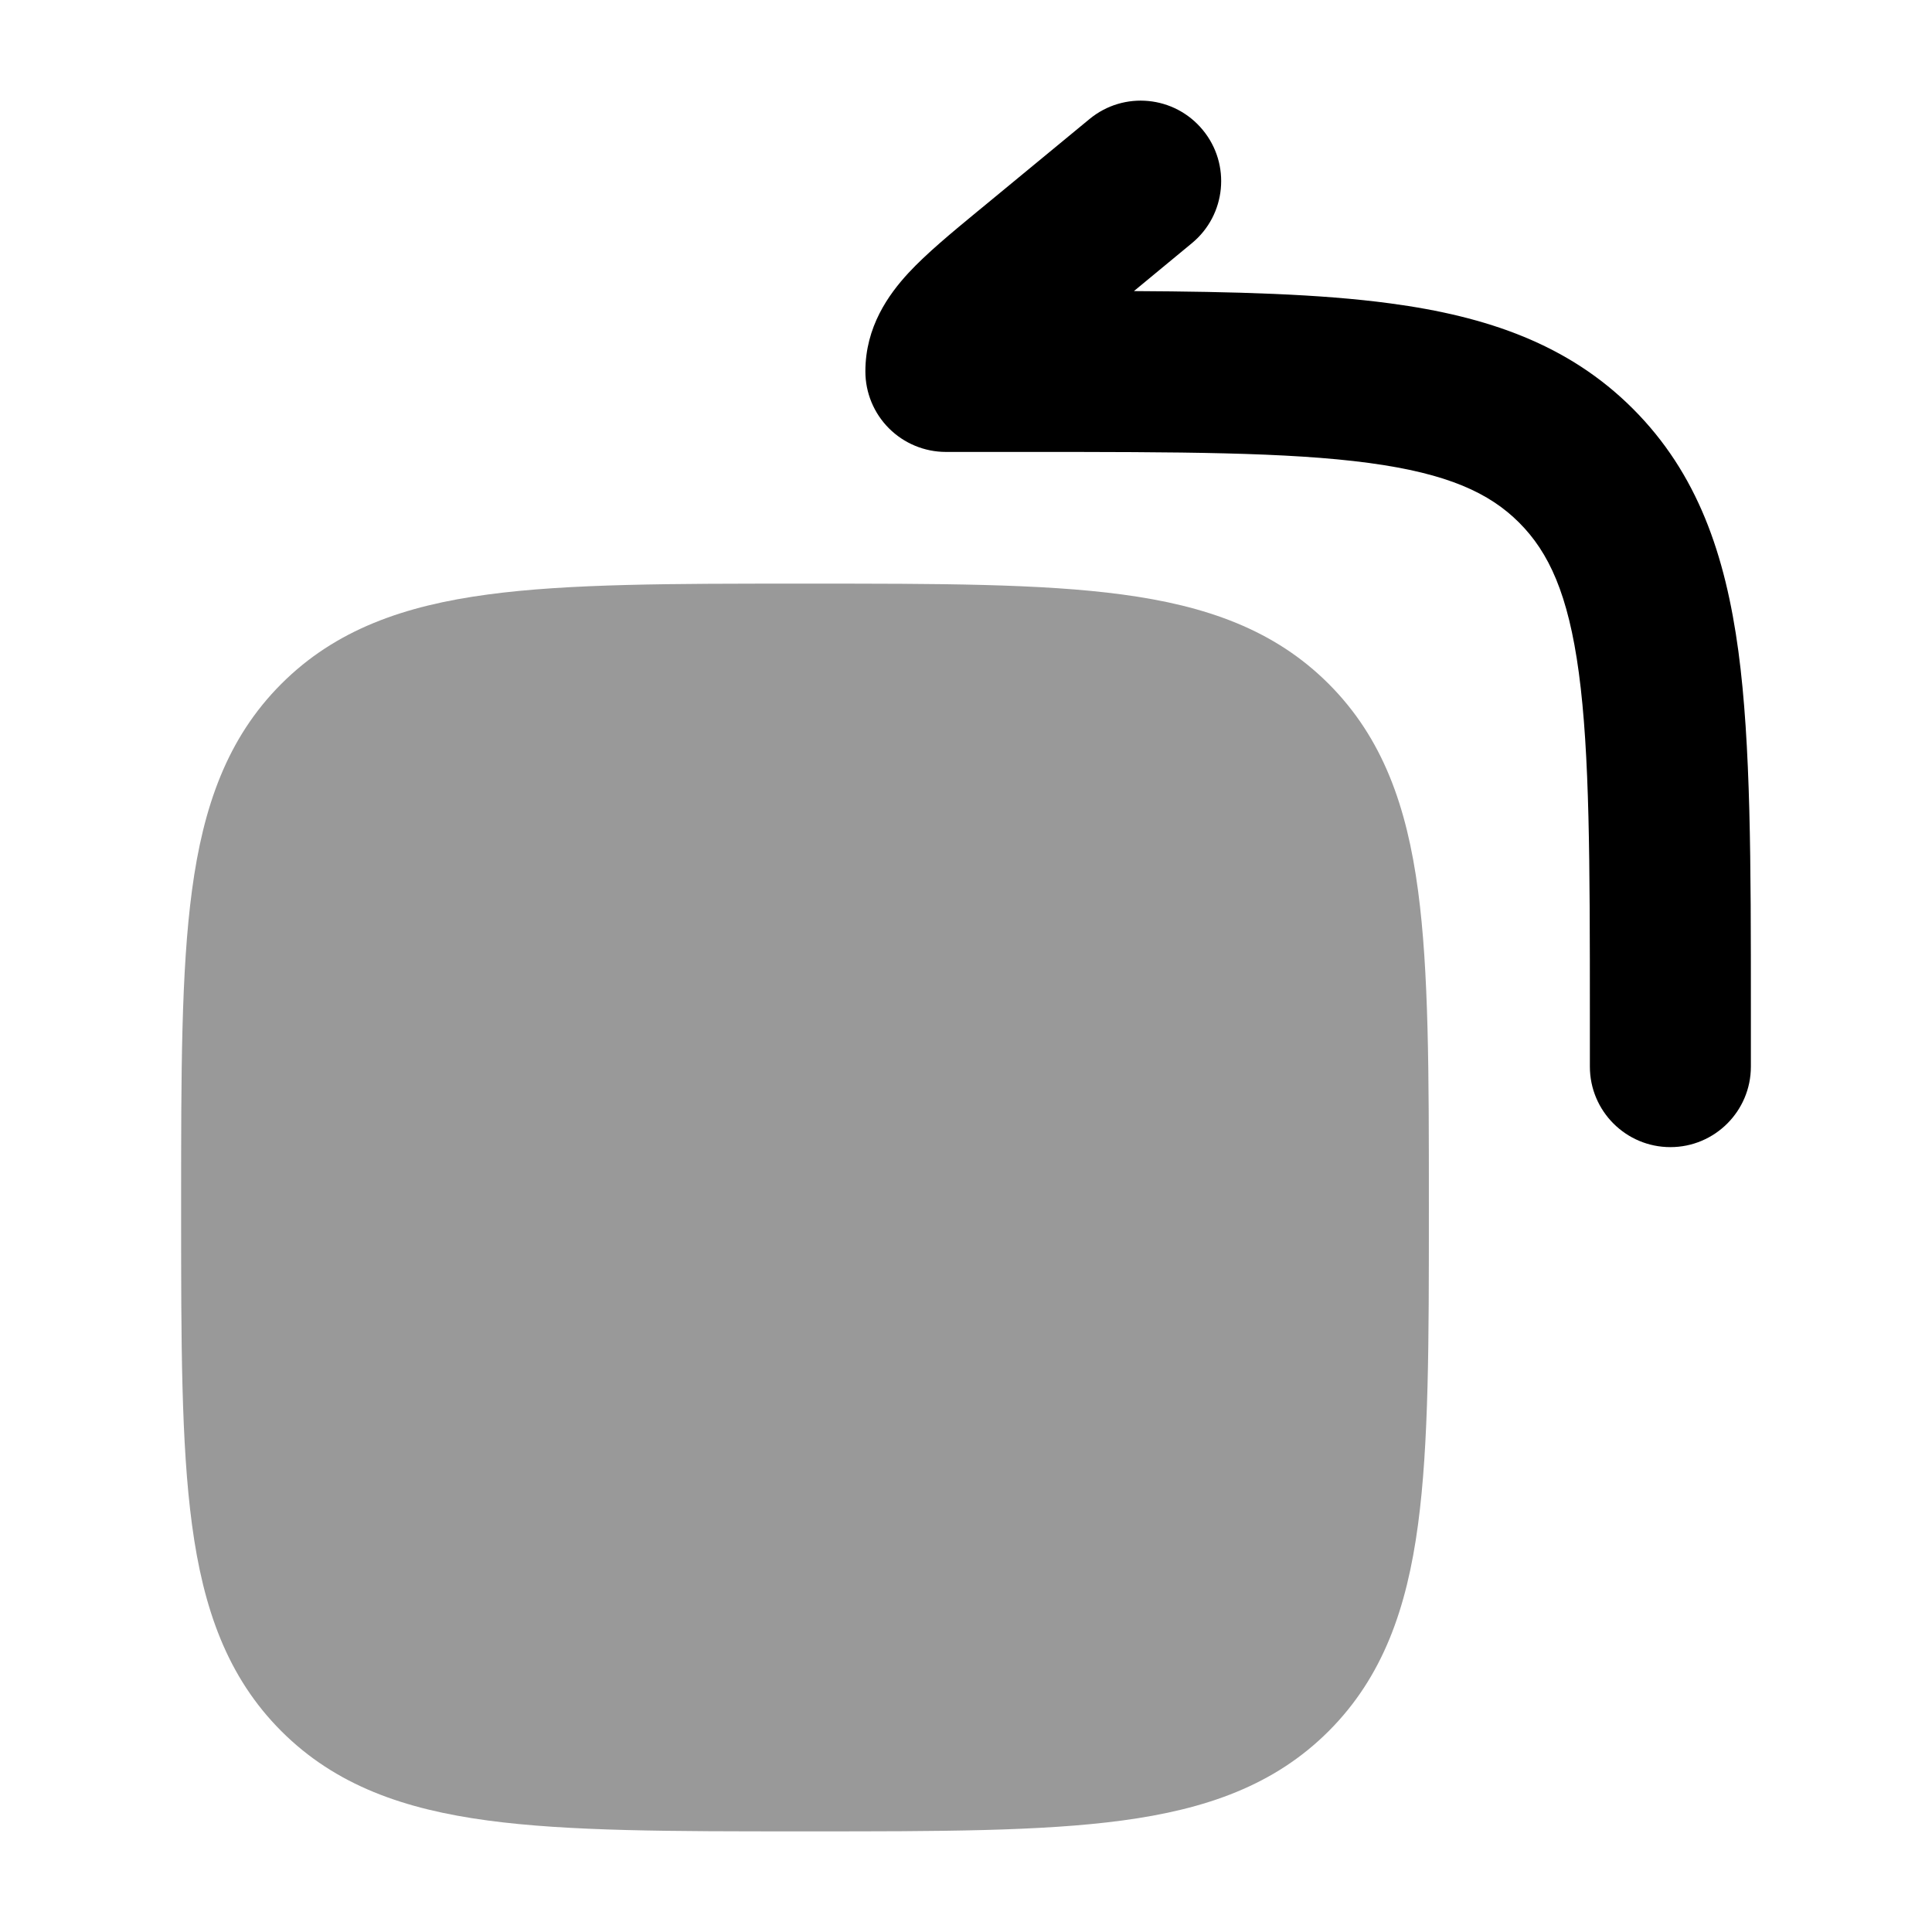 <svg width="24" height="24" viewBox="0 0 24 24" xmlns="http://www.w3.org/2000/svg">
<path opacity="0.4" d="M9.944 7.25C8.342 7.25 7.063 7.25 6.06 7.385C5.023 7.524 4.17 7.82 3.495 8.495C2.82 9.17 2.524 10.023 2.385 11.06C2.25 12.063 2.25 13.342 2.25 14.944V15.056C2.25 16.658 2.25 17.937 2.385 18.94C2.524 19.977 2.82 20.83 3.495 21.505C4.17 22.18 5.023 22.476 6.06 22.615C7.063 22.75 8.342 22.75 9.944 22.75H10.056C11.658 22.75 12.937 22.75 13.94 22.615C14.977 22.476 15.83 22.18 16.505 21.505C17.18 20.83 17.476 19.977 17.615 18.94C17.75 17.937 17.75 16.658 17.75 15.056V15.056V14.944V14.944C17.75 13.342 17.75 12.063 17.615 11.06C17.476 10.023 17.18 9.17 16.505 8.495C15.83 7.82 14.977 7.524 13.94 7.385C12.937 7.25 11.658 7.25 10.056 7.25H10.056H9.944H9.944Z" fill="currentColor"/>
<path fill-rule="evenodd" clip-rule="evenodd" d="M14.941 1.614C14.59 1.188 13.96 1.127 13.534 1.479L12.188 2.589C12.174 2.601 12.159 2.613 12.145 2.624C11.824 2.889 11.51 3.148 11.284 3.392C11.038 3.659 10.75 4.059 10.75 4.614C10.75 4.879 10.855 5.133 11.043 5.321C11.23 5.508 11.485 5.614 11.75 5.614H12.75C14.664 5.614 15.999 5.616 17.006 5.751C17.984 5.883 18.502 6.123 18.871 6.492C19.24 6.861 19.481 7.379 19.613 8.358C19.748 9.365 19.75 10.7 19.75 12.614V13.25C19.75 13.802 20.198 14.25 20.75 14.25C21.302 14.25 21.75 13.802 21.75 13.25L21.75 12.54C21.75 10.717 21.75 9.247 21.595 8.091C21.433 6.891 21.088 5.881 20.285 5.078C19.483 4.276 18.473 3.93 17.272 3.769C16.396 3.651 15.34 3.623 14.086 3.616L14.806 3.021C15.232 2.67 15.293 2.04 14.941 1.614Z" fill="currentColor"/>
</svg>
